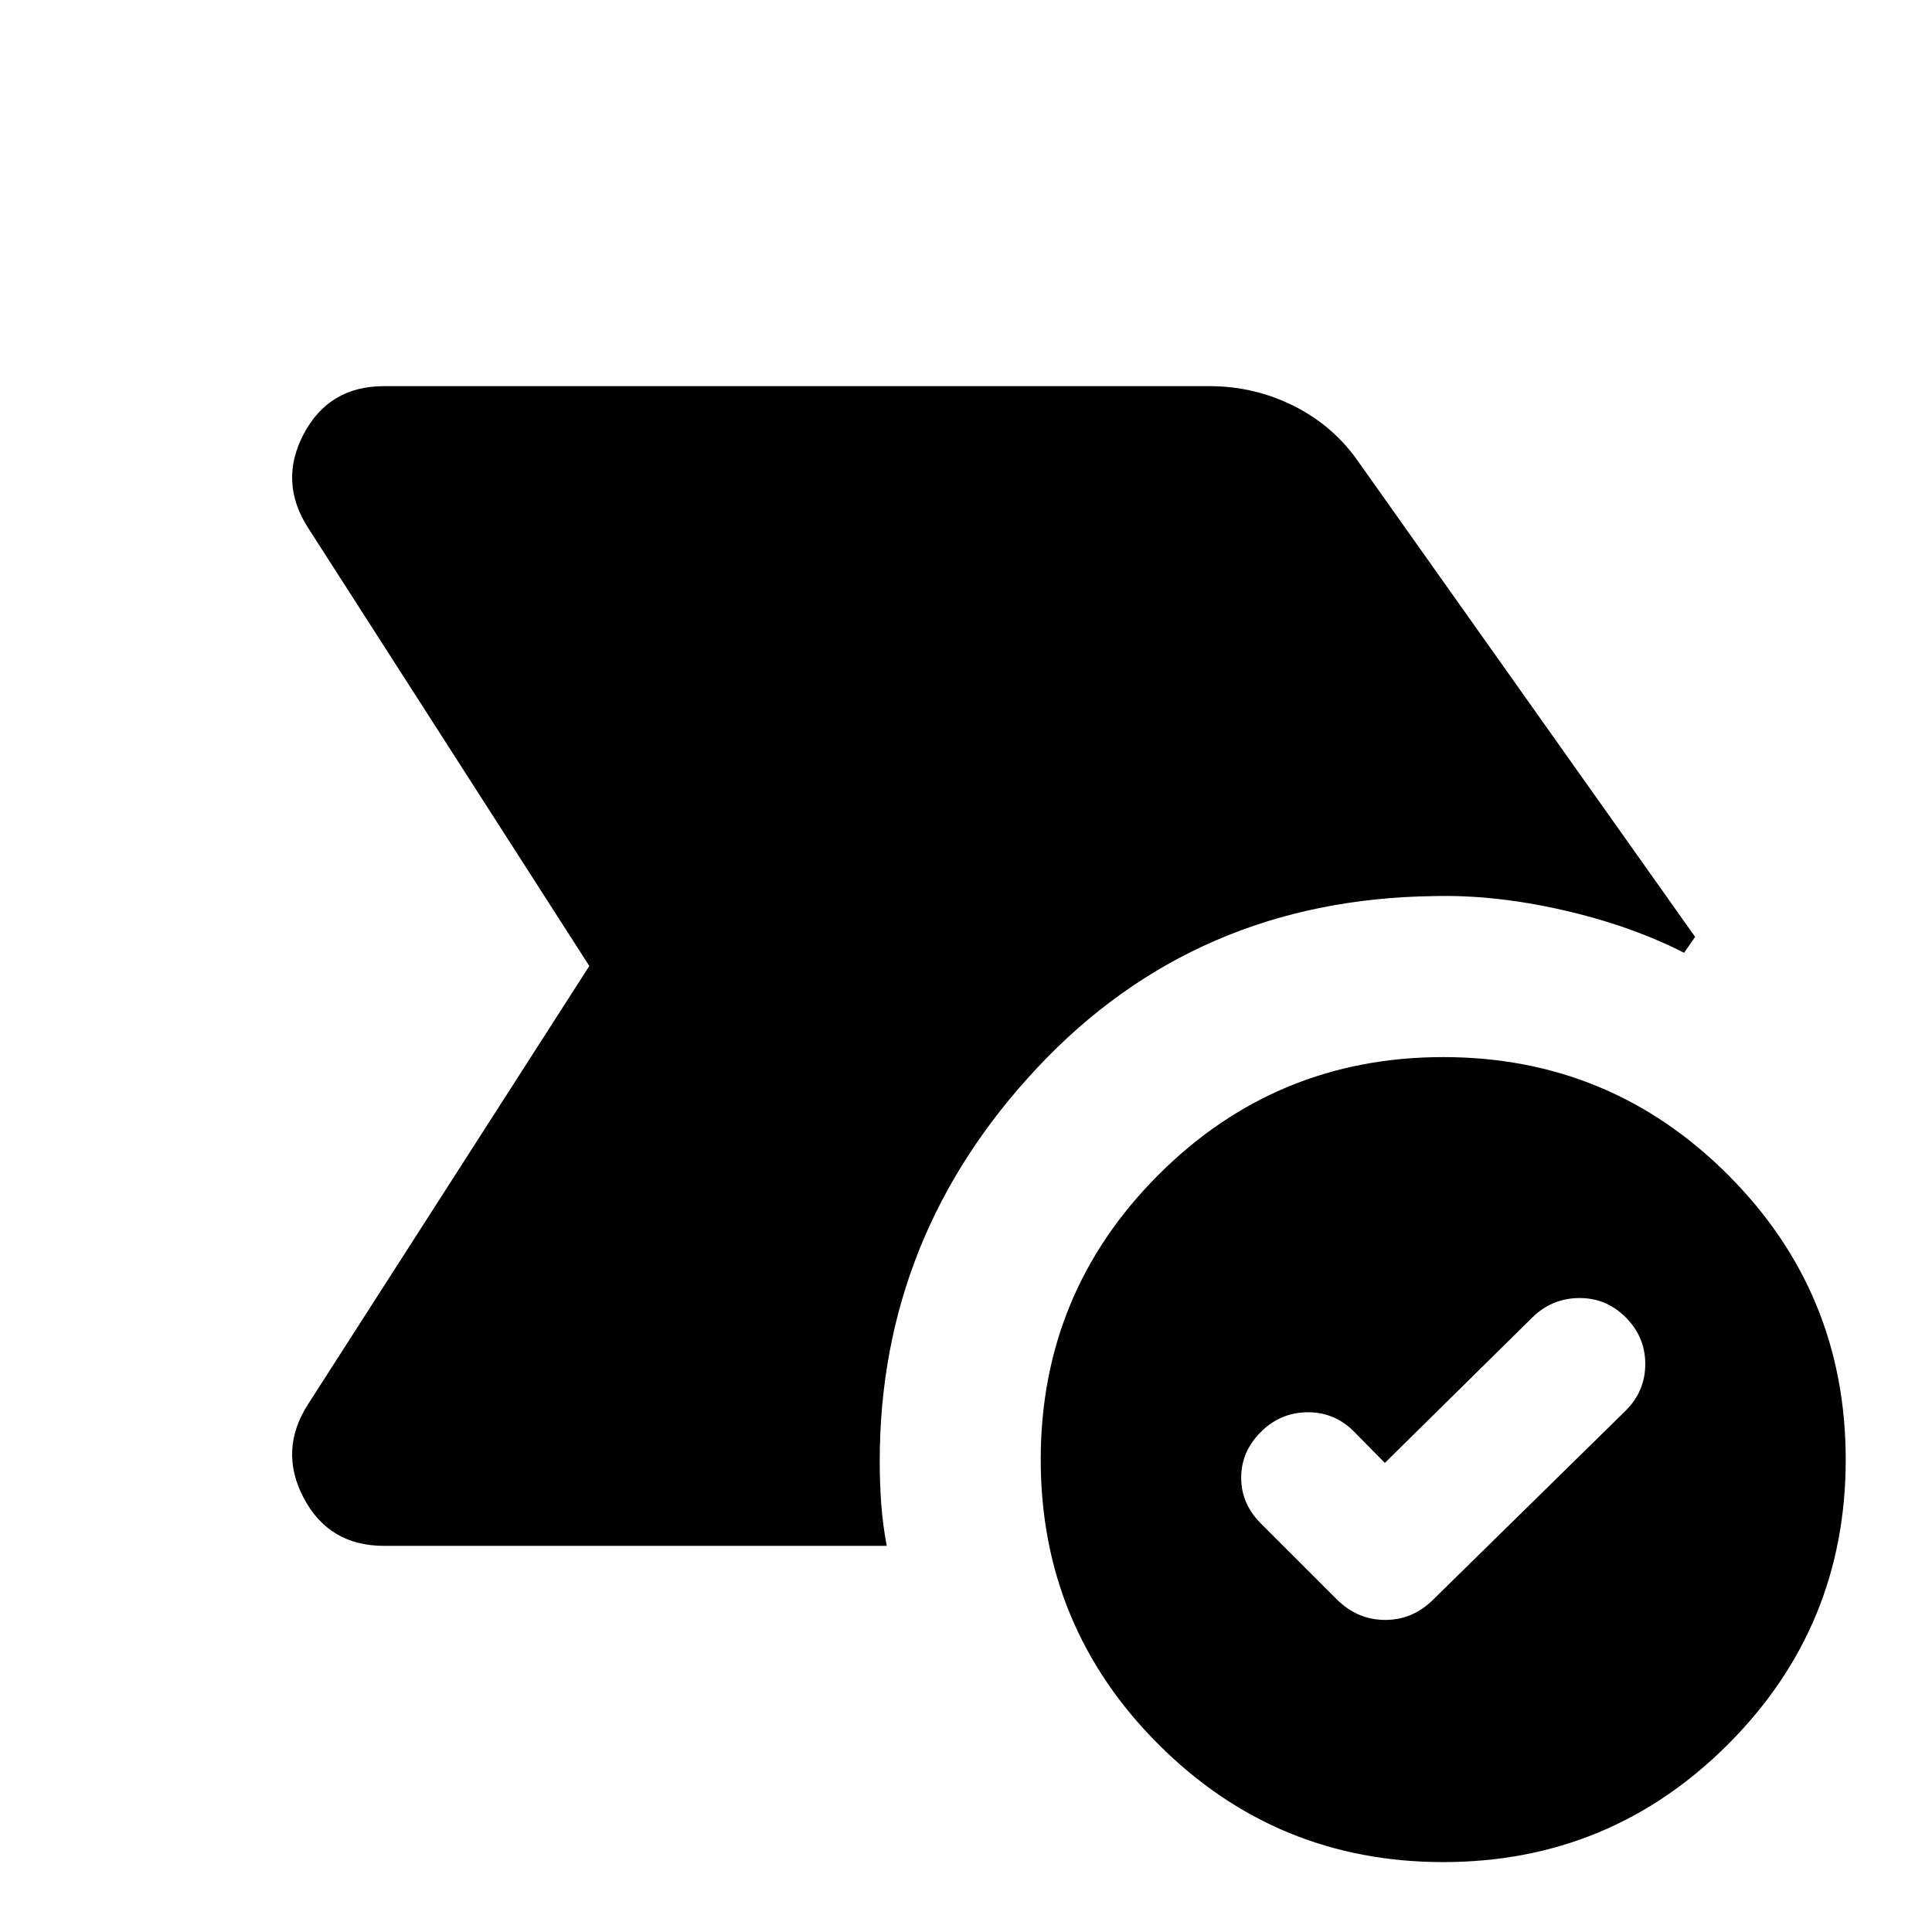 <svg xmlns="http://www.w3.org/2000/svg" height="24" viewBox="0 -960 960 960" width="24"><path d="m688.13-233.087-15.326-15.565q-9.717-9.718-23.174-9.598-13.456.12-23.174 9.837-9.717 9.717-9.717 22.674 0 12.957 9.717 22.674l37.805 37.804q10.304 10.196 24.043 10.196 13.739 0 23.935-10.196l95.565-93.804q9.718-9.696 9.718-23.163 0-13.468-9.718-23.185-9.717-9.717-23.174-9.598-13.456.12-23.174 9.598l-73.326 72.326Zm29 198.348q-83 0-141.5-58.5t-58.5-141.5q0-83 58.5-141.5t141.5-58.5q83 0 141.5 58.5t58.5 141.5q0 83-58.5 141.5t-141.5 58.5ZM292.826-480 153.065-697.761q-14.674-22.869-2.13-46.62 12.544-23.75 39.913-23.75h410.109q22.391 0 42.163 9.957 19.771 9.956 32.206 28.109l166.979 235.609-5.5 7.891q-26.631-13.587-60.403-21.261-33.772-7.674-63.837-6.913-118.478 1.522-196.956 85.093-78.479 83.572-78.479 195.668 0 10.824.74 21.108.739 10.283 2.739 21.001H190.848q-27.369 0-39.913-23.75-12.544-23.751 2.13-46.62L292.826-480Z"/></svg>